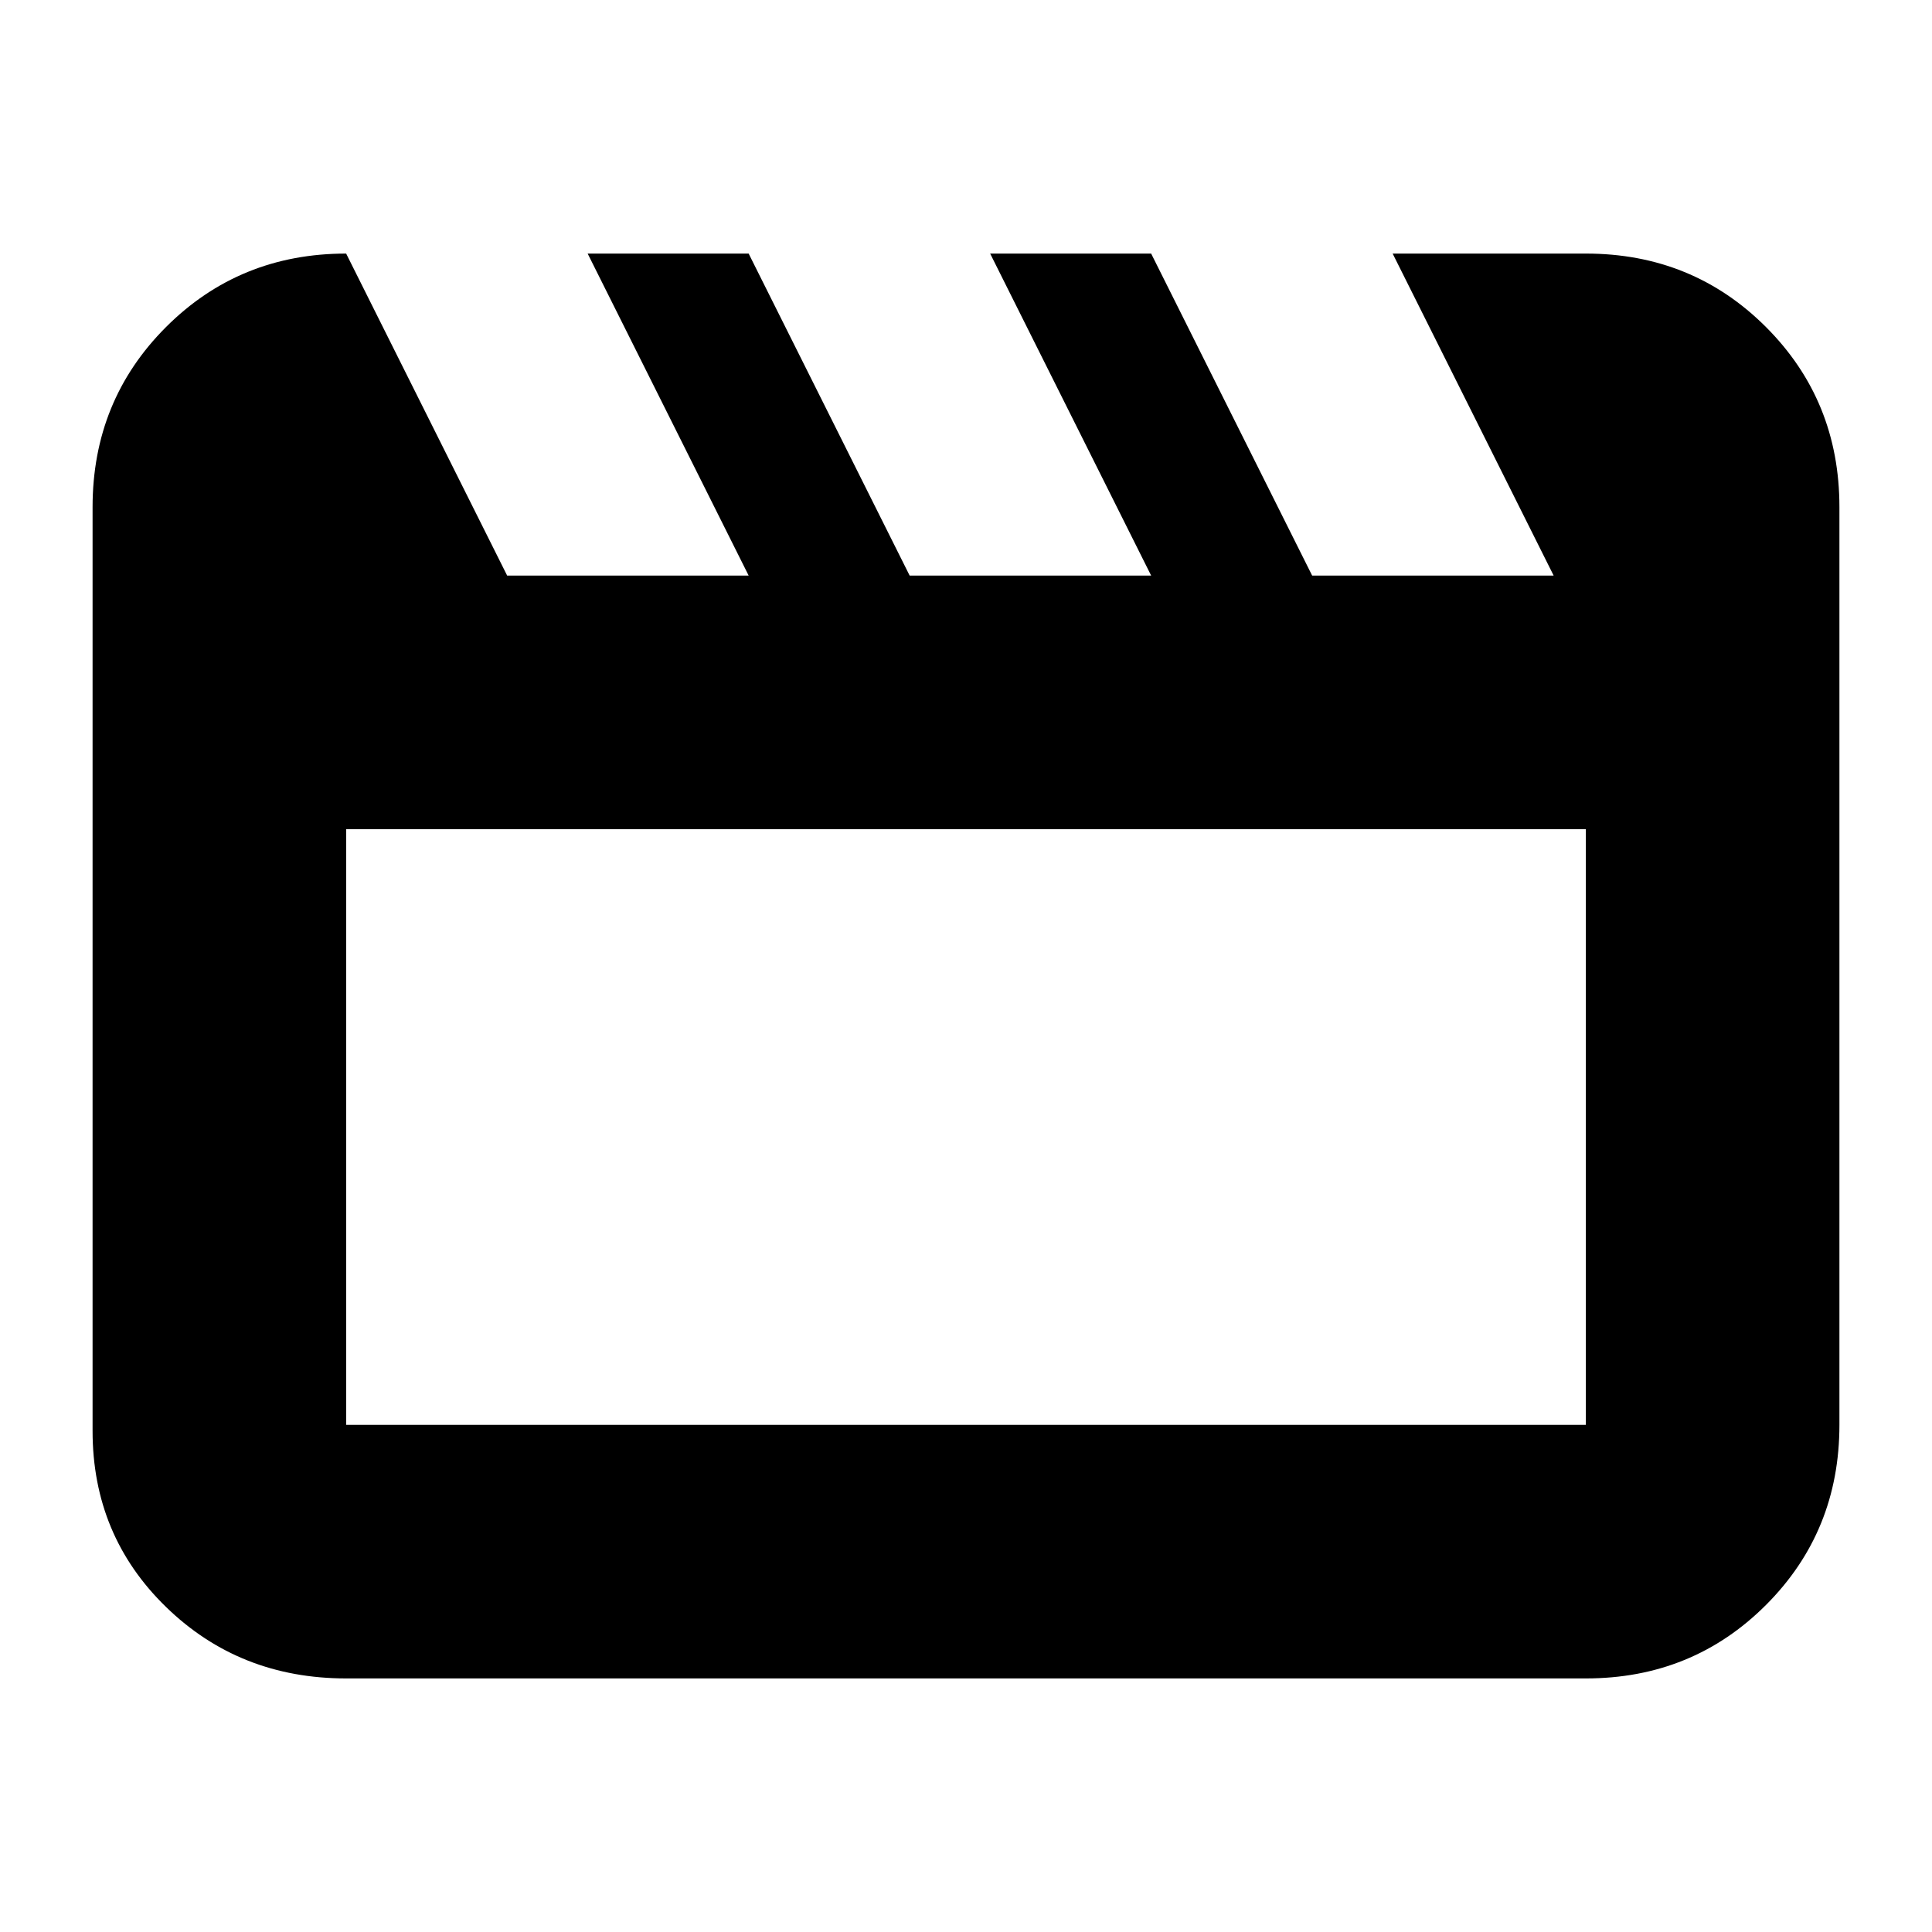 <svg xmlns="http://www.w3.org/2000/svg" height="24" viewBox="0 -960 960 960" width="24"><path d="m172-834 80 160h120l-80-160h80l80 160h120l-80-160h80l80 160h120l-80-160h96q53 0 89.5 36.5T914-708v456q0 53-36.5 89.5T788-126H172q-53 0-89.5-35.5T46-249v-459q0-53 36.5-89.5T172-834Zm0 286v296h616v-296H172Zm0 0v296-296Z"/></svg>